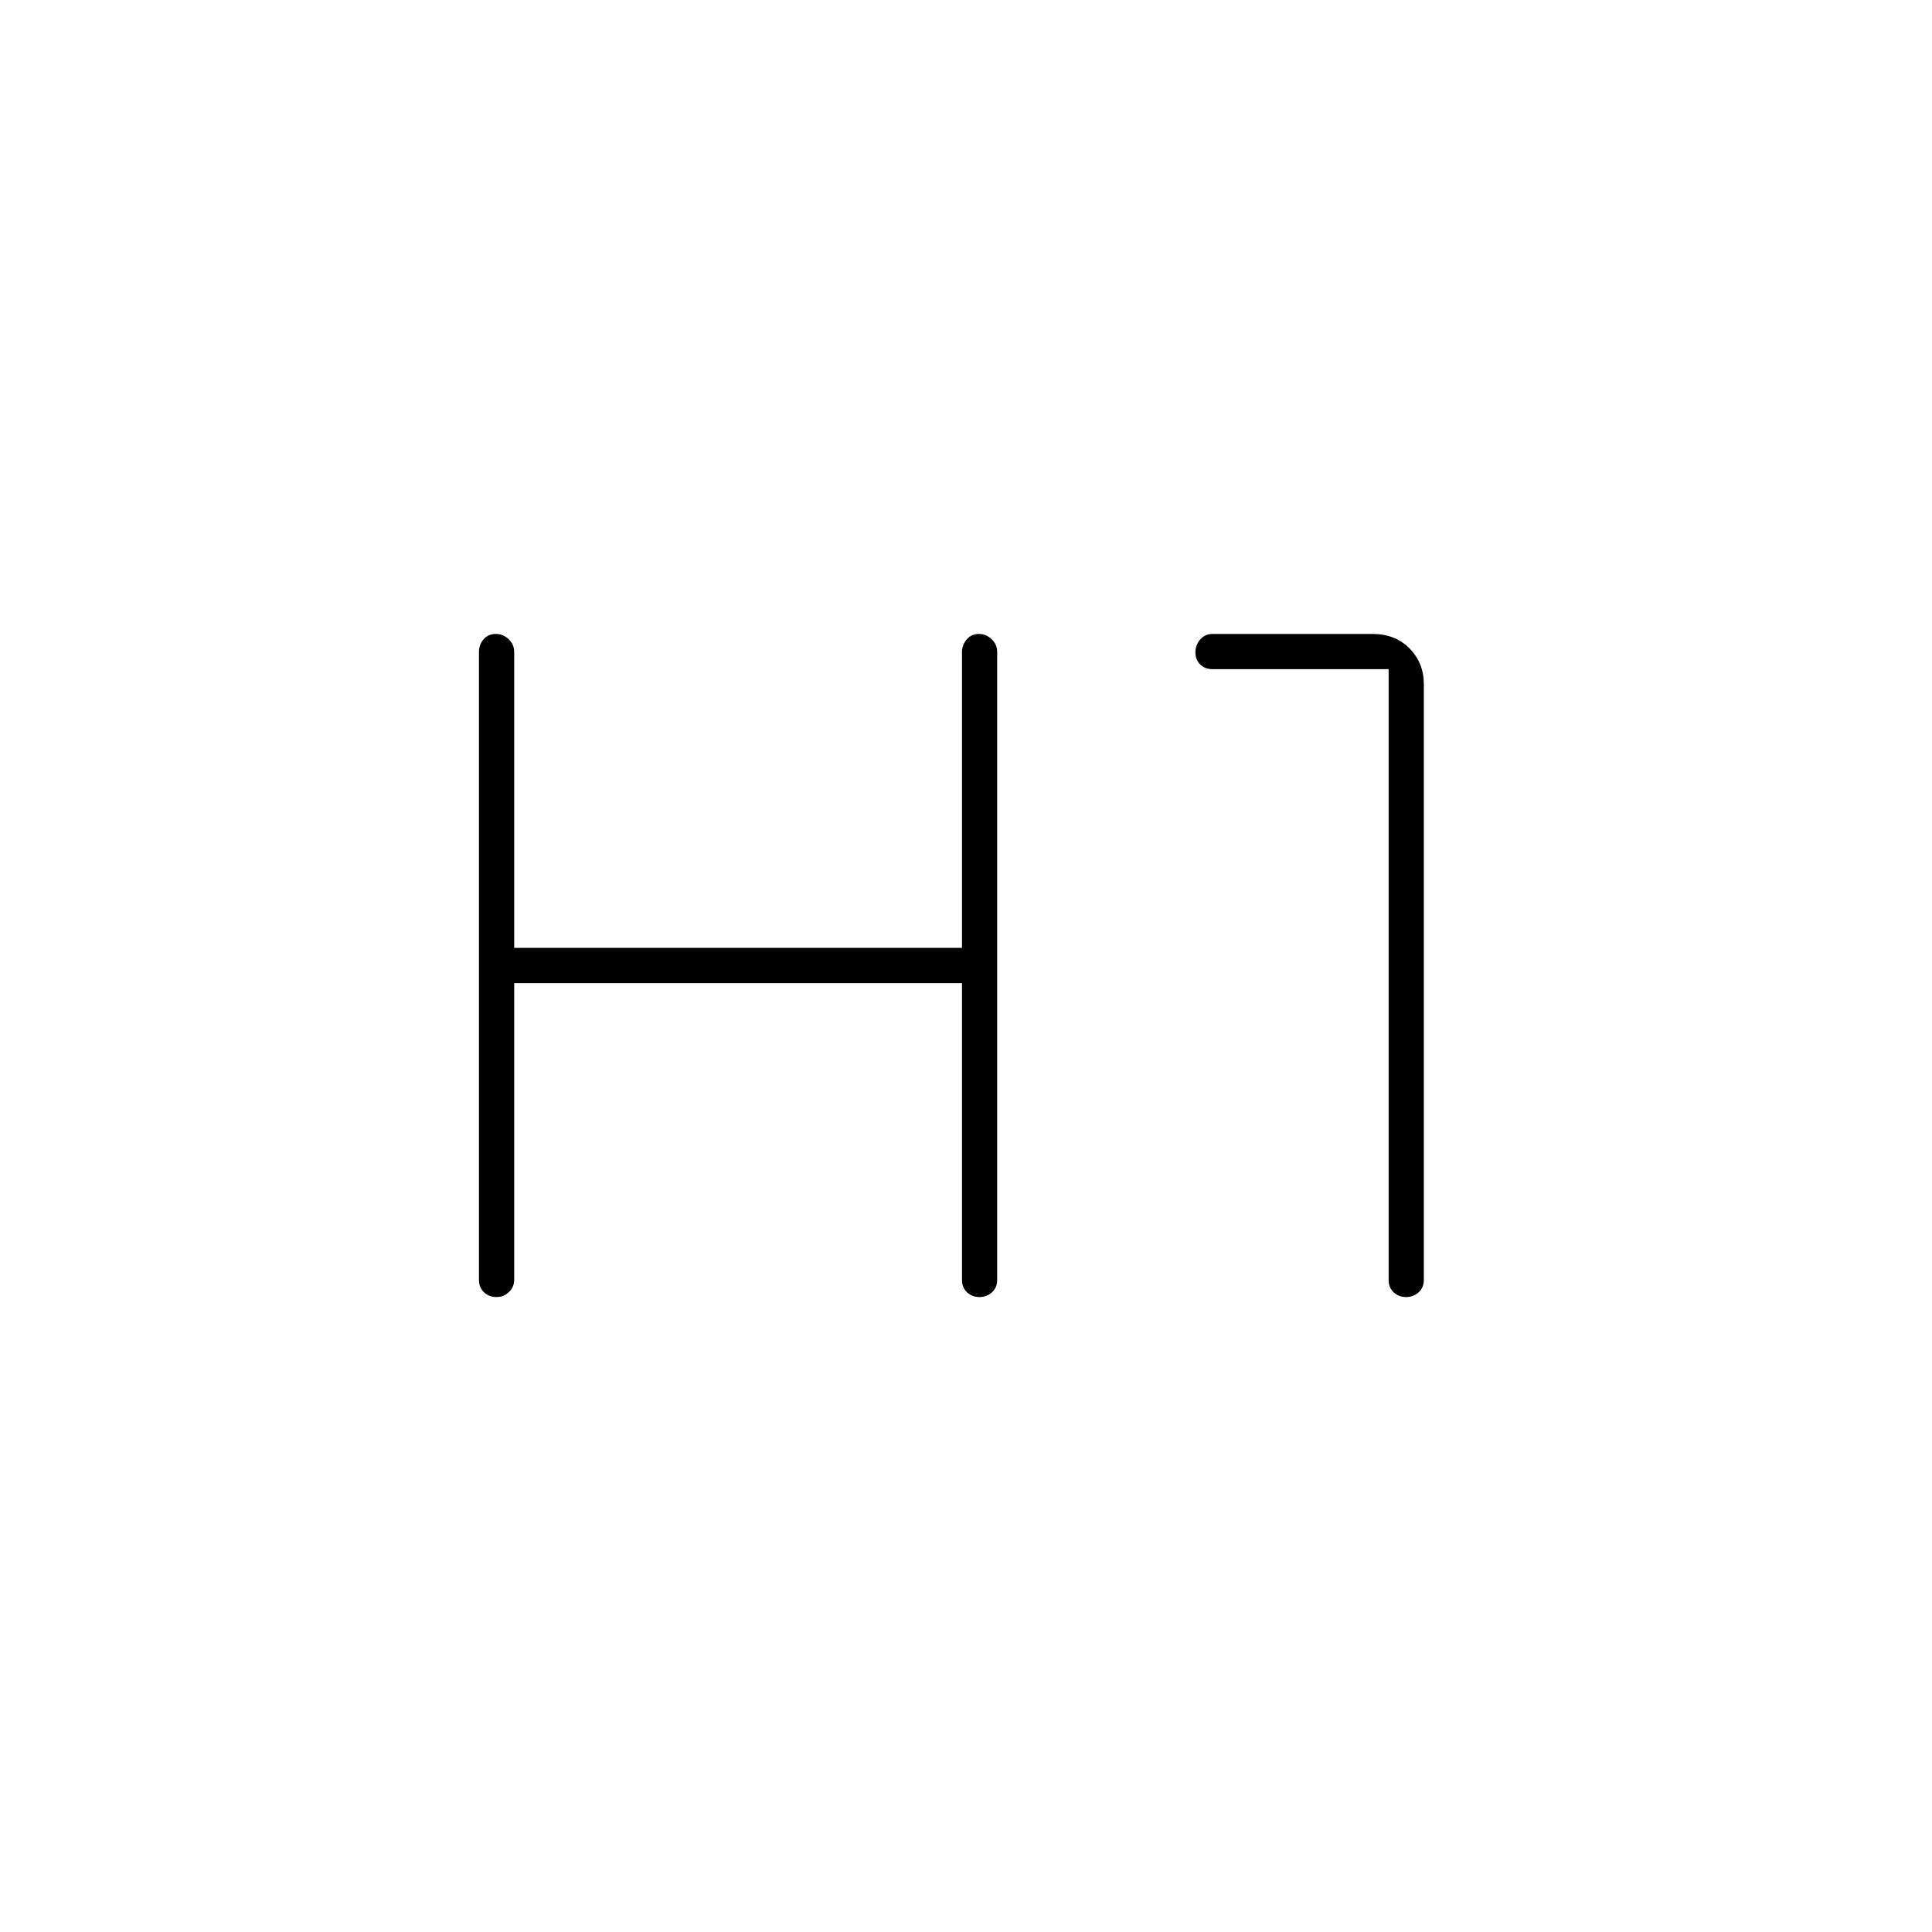 <svg xmlns="http://www.w3.org/2000/svg" height="20" viewBox="0 -960 960 960" width="20"><path d="M246.68-315.5q-3.68 0-6.18-2.38-2.5-2.37-2.5-6.12v-312q0-3.75 2.32-6.38 2.33-2.62 6-2.62 3.68 0 6.43 2.62 2.75 2.63 2.75 6.38v147H478v-147q0-3.45 2.32-6.22 2.33-2.78 6-2.78 3.68 0 6.43 2.62 2.75 2.63 2.75 6.38v312q0 3.75-2.57 6.12-2.58 2.38-6.25 2.38-3.68 0-6.18-2.38-2.5-2.37-2.5-6.12v-147.5H255.5V-324q0 3.45-2.57 5.98-2.58 2.52-6.25 2.52Zm452 0q-3.68 0-6.18-2.38-2.5-2.37-2.5-6.12v-303.5h-87.5q-3.75 0-6.12-2.32-2.38-2.33-2.38-6 0-3.68 2.38-6.43 2.37-2.75 6.12-2.75h79.51q11.29 0 18.39 7.22 7.1 7.23 7.1 17.78v296q0 3.75-2.57 6.12-2.58 2.38-6.25 2.38Z"/></svg>